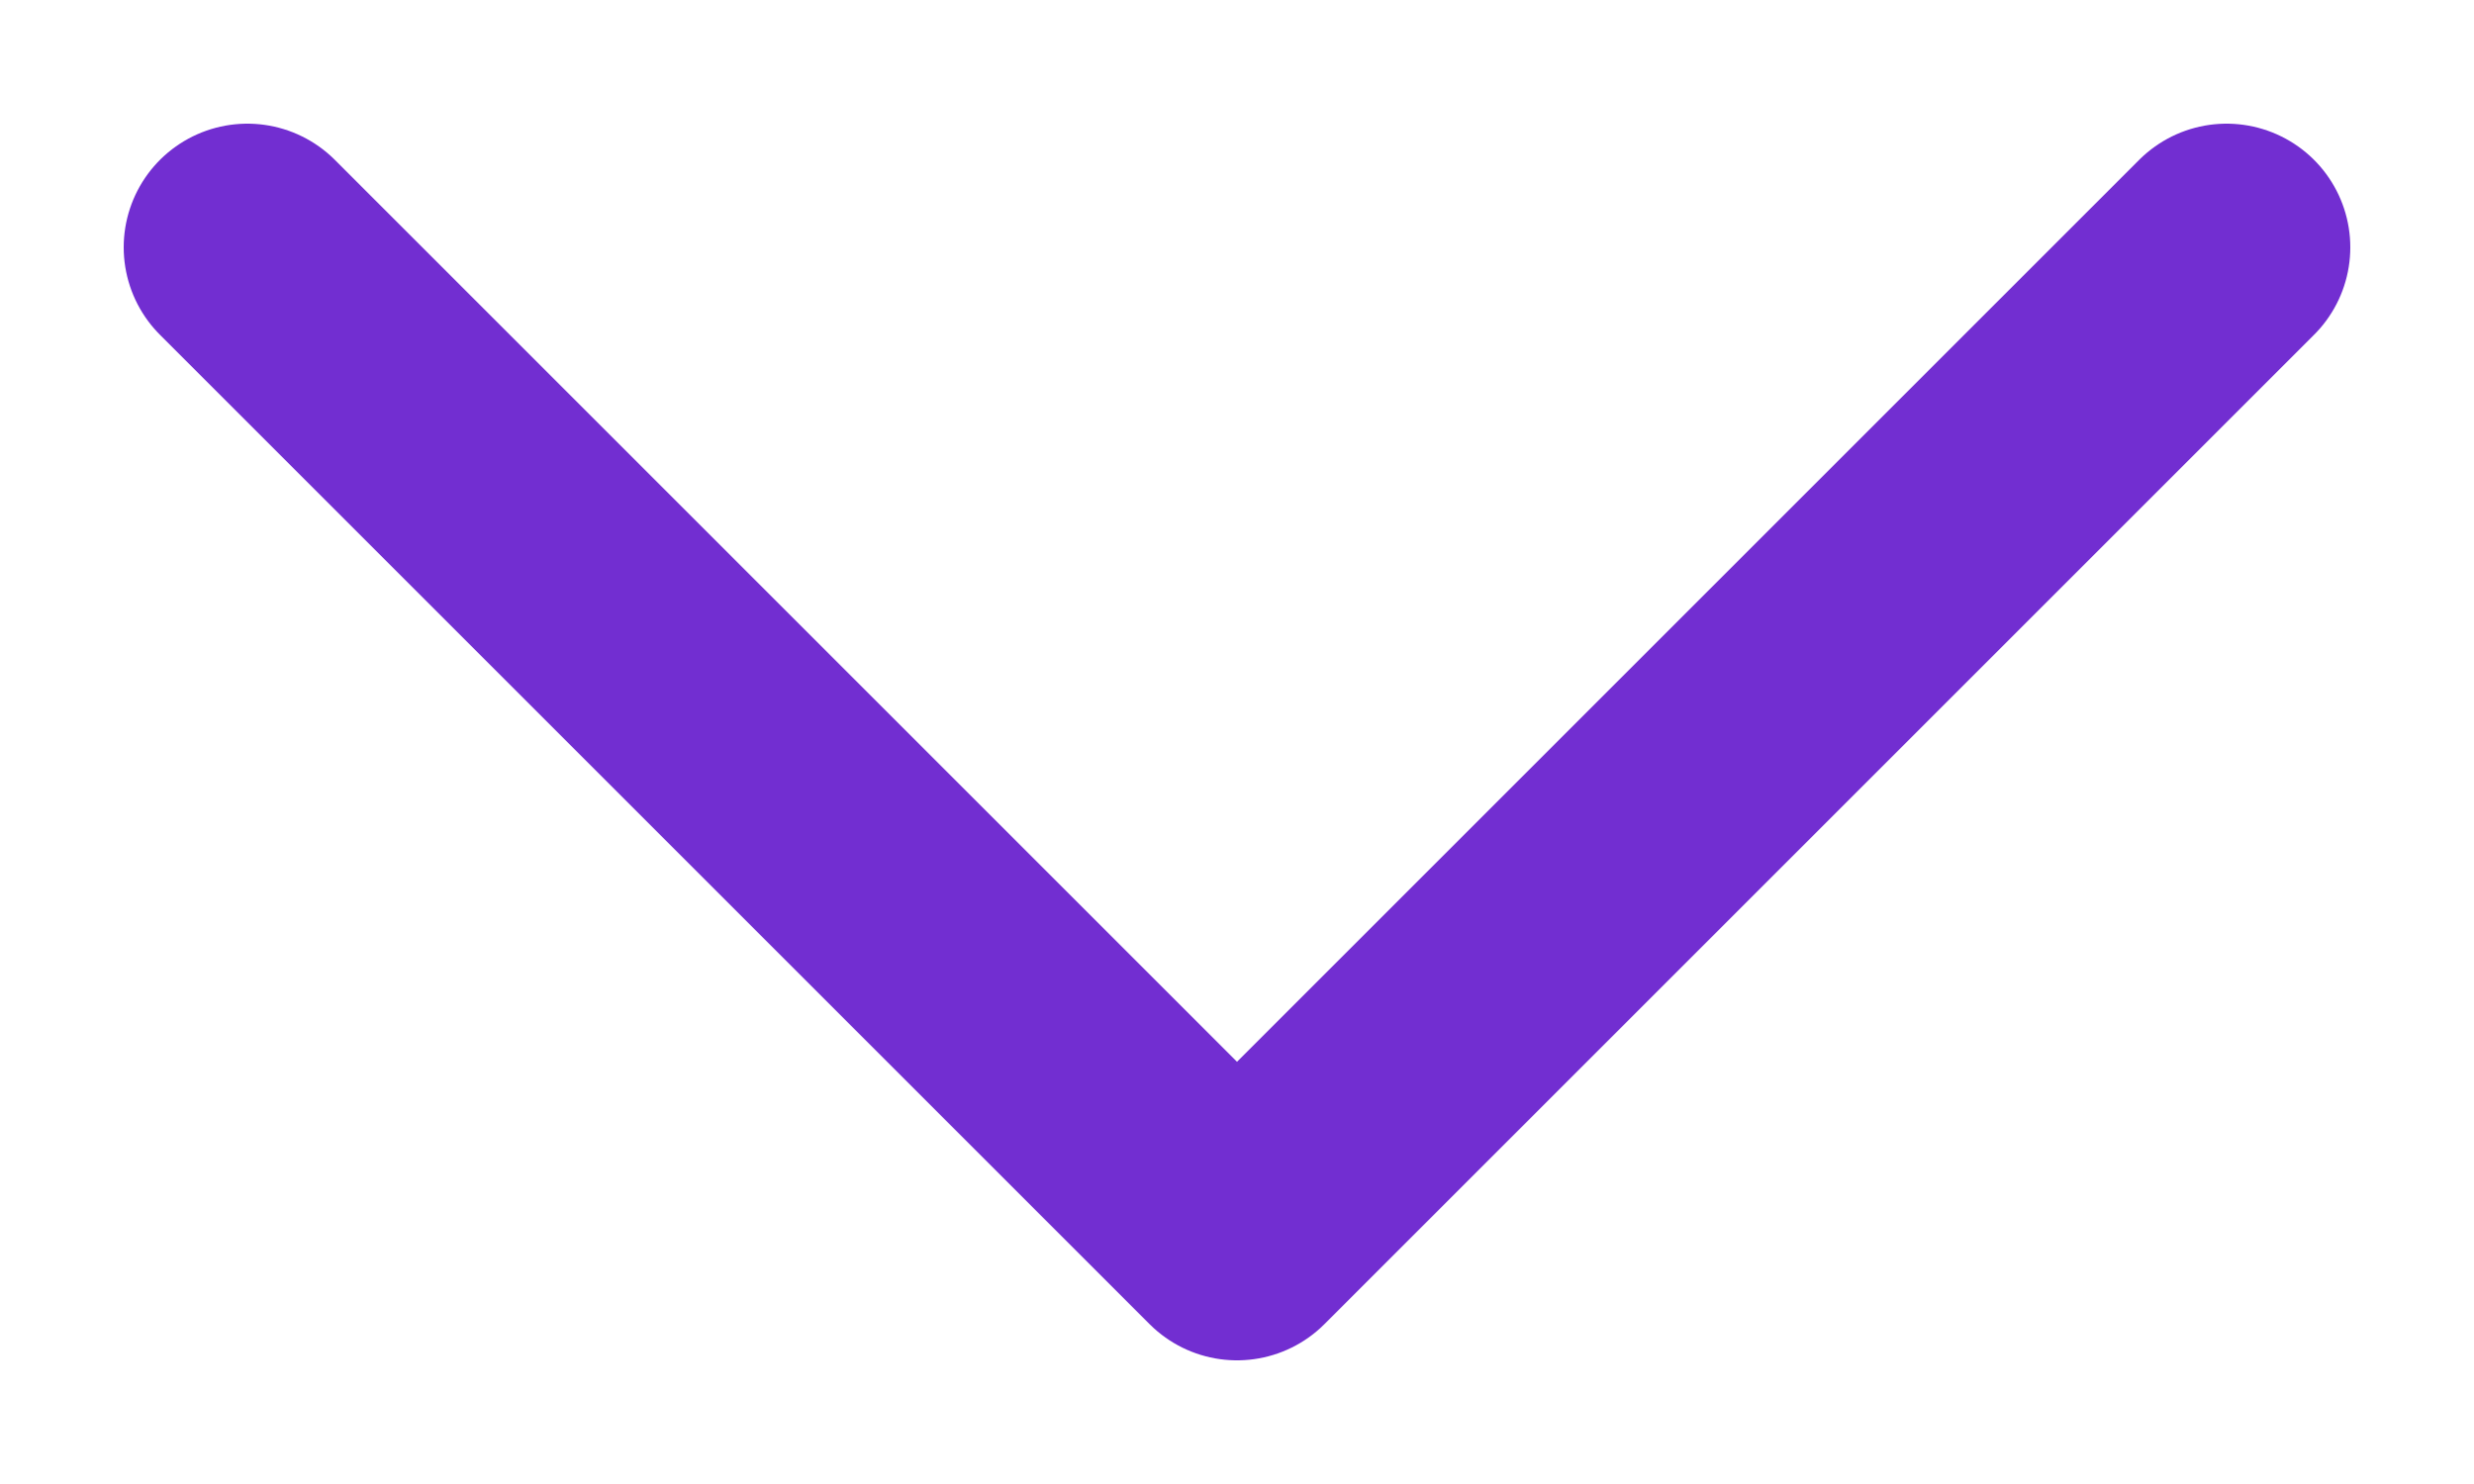<svg width="10" height="6" viewBox="0 0 10 6" fill="none" xmlns="http://www.w3.org/2000/svg">
<path d="M9 1L5 5L1 1" stroke="#722ed1" stroke-miterlimit="10" stroke-linecap="round" stroke-linejoin="round"/>
</svg>
